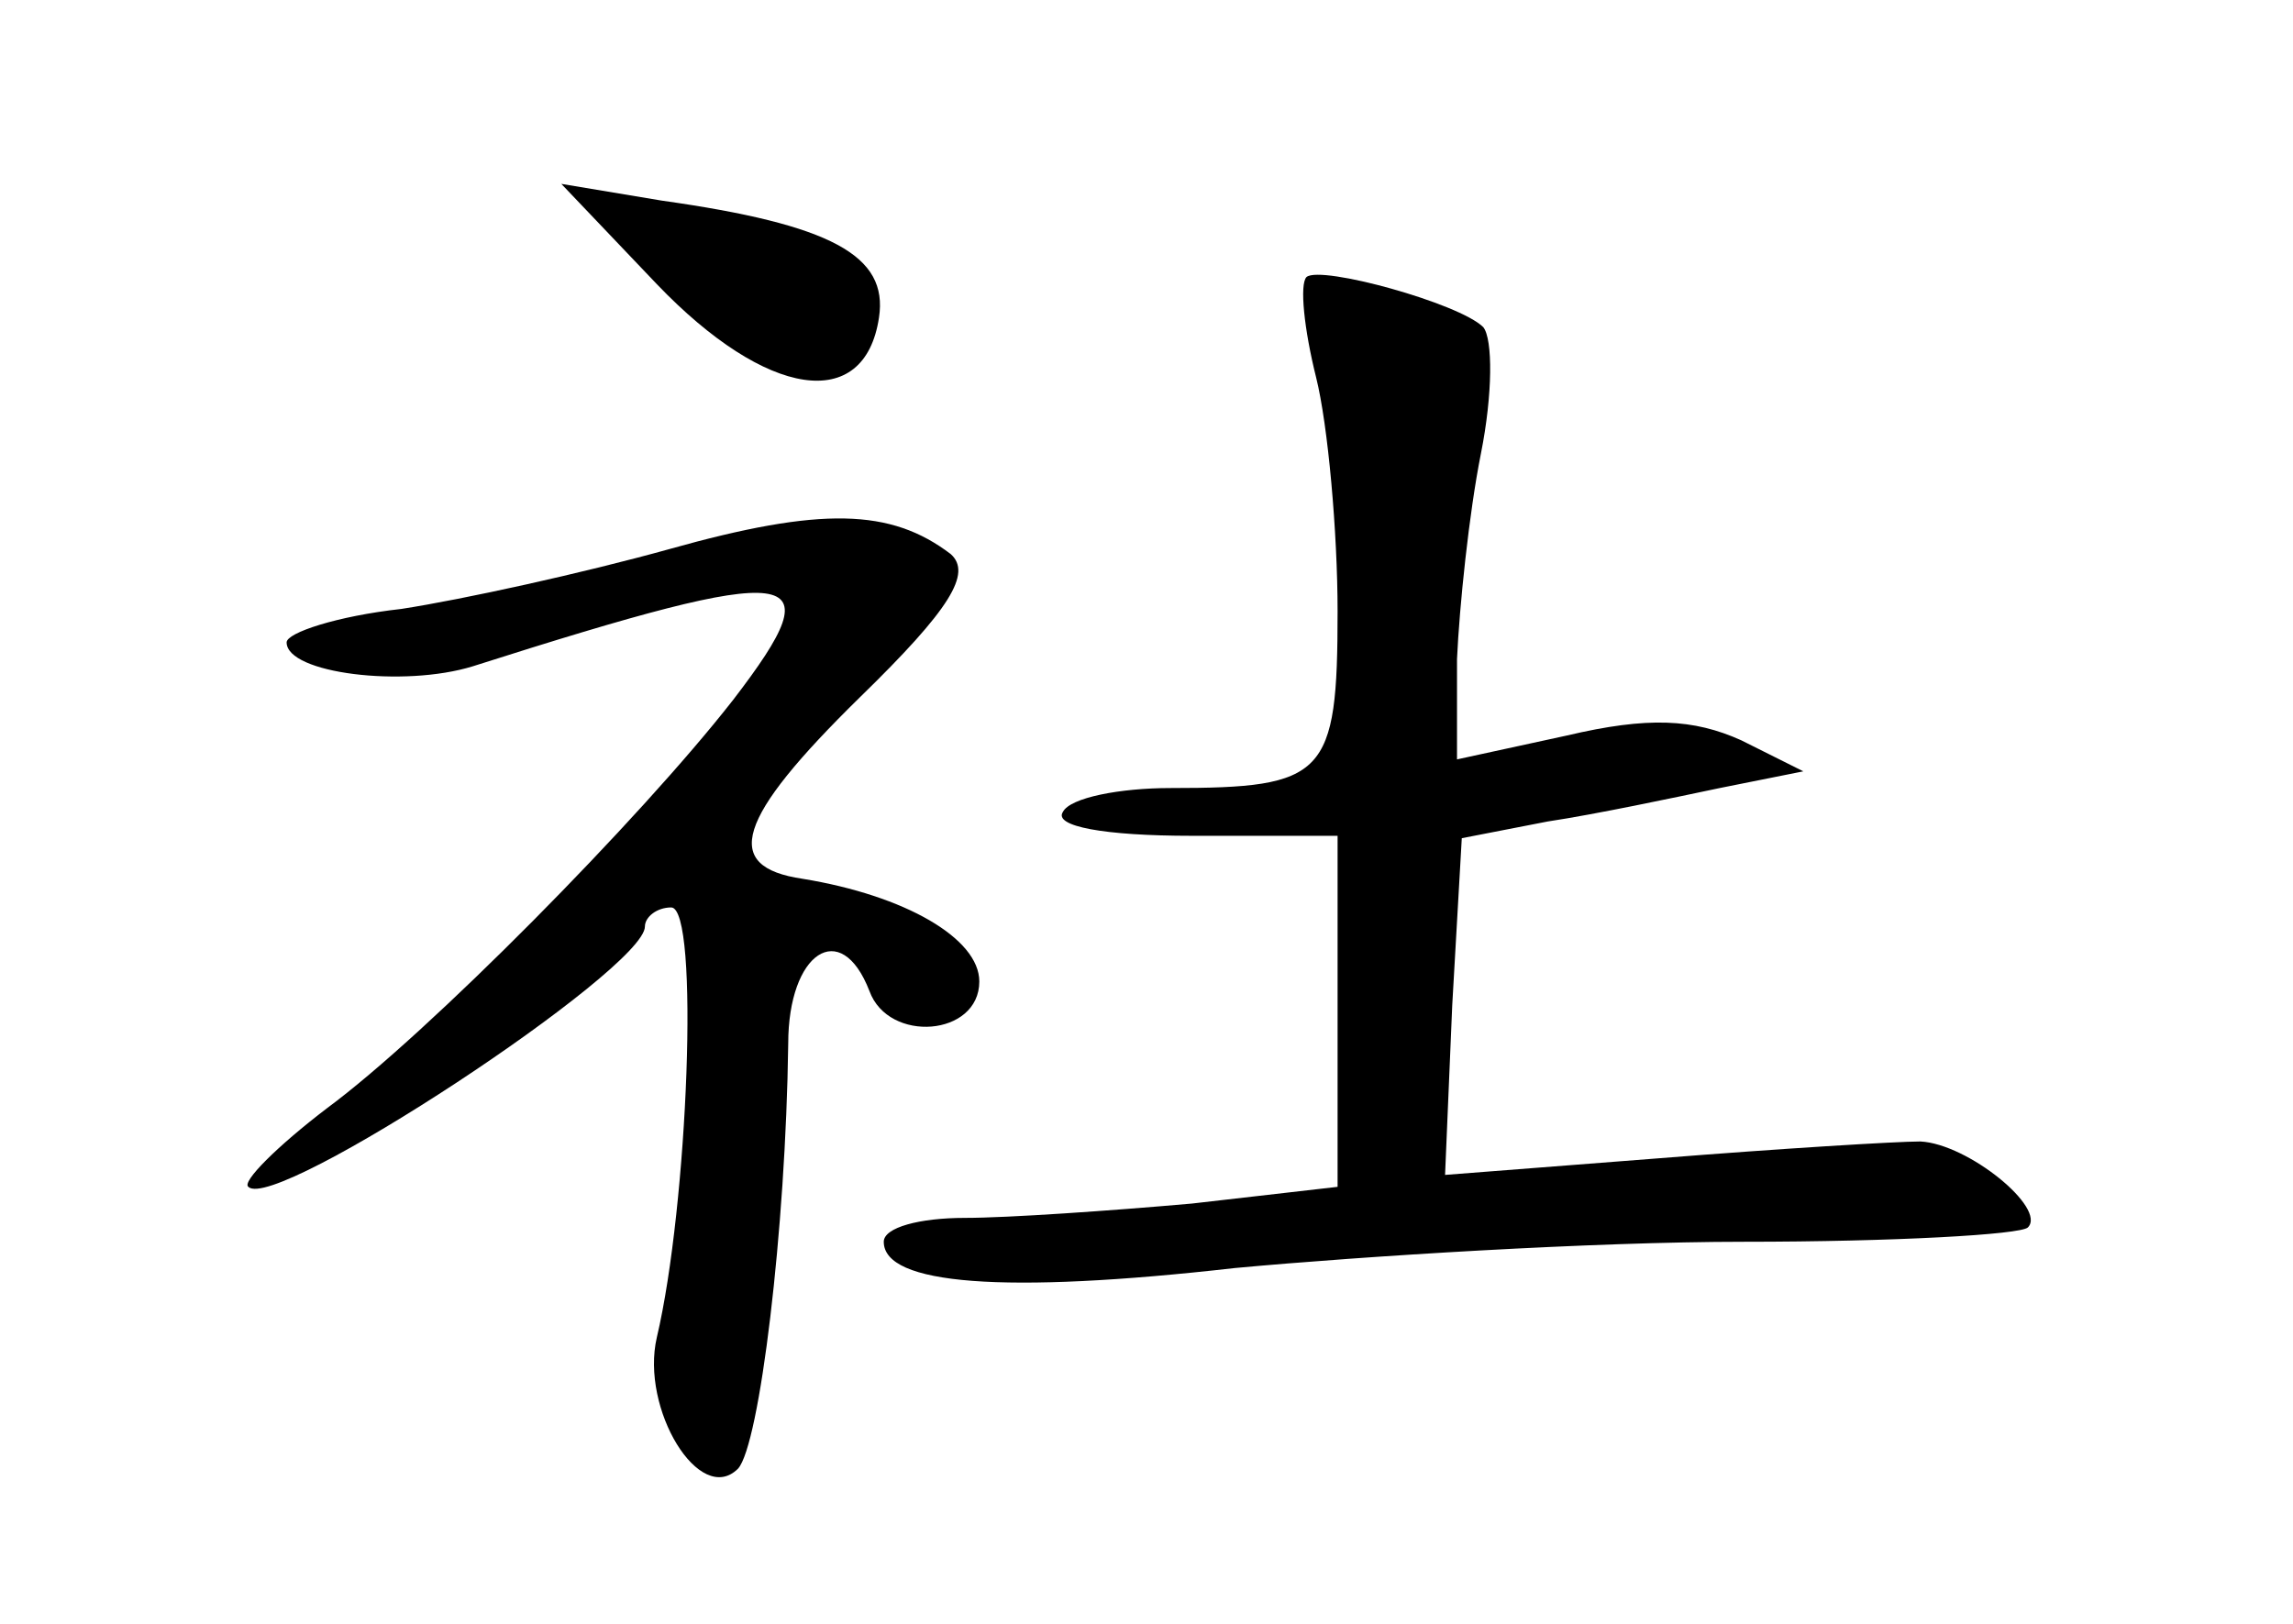 <?xml version="1.0" standalone="no"?>
<!DOCTYPE svg PUBLIC "-//W3C//DTD SVG 20010904//EN"
 "http://www.w3.org/TR/2001/REC-SVG-20010904/DTD/svg10.dtd">
<svg version="1.0" xmlns="http://www.w3.org/2000/svg"
 width="96pt" height="68pt" viewBox="0 0 96 68"
 preserveAspectRatio="xMidYMid meet">
<g transform="translate(0,68) scale(0.1,-0.1)"
fill="#000000" stroke="none">
<path d="M275 561 c46 -48 87 -54 93 -14 4 26 -20 39 -91 49 l-42 7 40 -42z"/>
<path d="M547 564 c-3 -3 -1 -22 4 -42 5 -20 9 -65 9 -98 0 -69 -5 -74 -70
-74 -21 0 -42 -4 -45 -10 -4 -6 17 -10 54 -10 l61 0 0 -74 0 -73 -61 -7 c-34
-3 -77 -6 -95 -6 -19 0 -34 -4 -34 -10 0 -18 50 -22 147 -11 54 5 150 11 213
11 63 0 116 3 119 6 8 8 -25 35 -45 36 -10 0 -59 -3 -109 -7 l-90 -7 3 71 4
70 36 7 c20 3 53 10 72 14 l35 7 -26 13 c-20 9 -39 10 -73 2 l-46 -10 0 42 c1
22 5 61 10 86 5 25 5 48 1 53 -10 10 -68 26 -74 21z"/>
<path d="M280 450 c-36 -10 -86 -21 -112 -25 -27 -3 -48 -10 -48 -14 0 -13 49
-19 78 -10 138 44 152 42 109 -14 -39 -50 -128 -140 -170 -171 -21 -16 -36
-31 -33 -33 11 -11 166 91 166 109 0 4 5 8 11 8 12 0 7 -125 -6 -180 -7 -30
18 -71 34 -55 9 10 20 100 21 178 0 38 22 53 34 22 8 -22 46 -19 46 4 0 18
-31 36 -74 43 -34 5 -28 25 24 76 38 37 47 52 38 60 -25 19 -54 20 -118 2z"/>
</g>
</svg>
